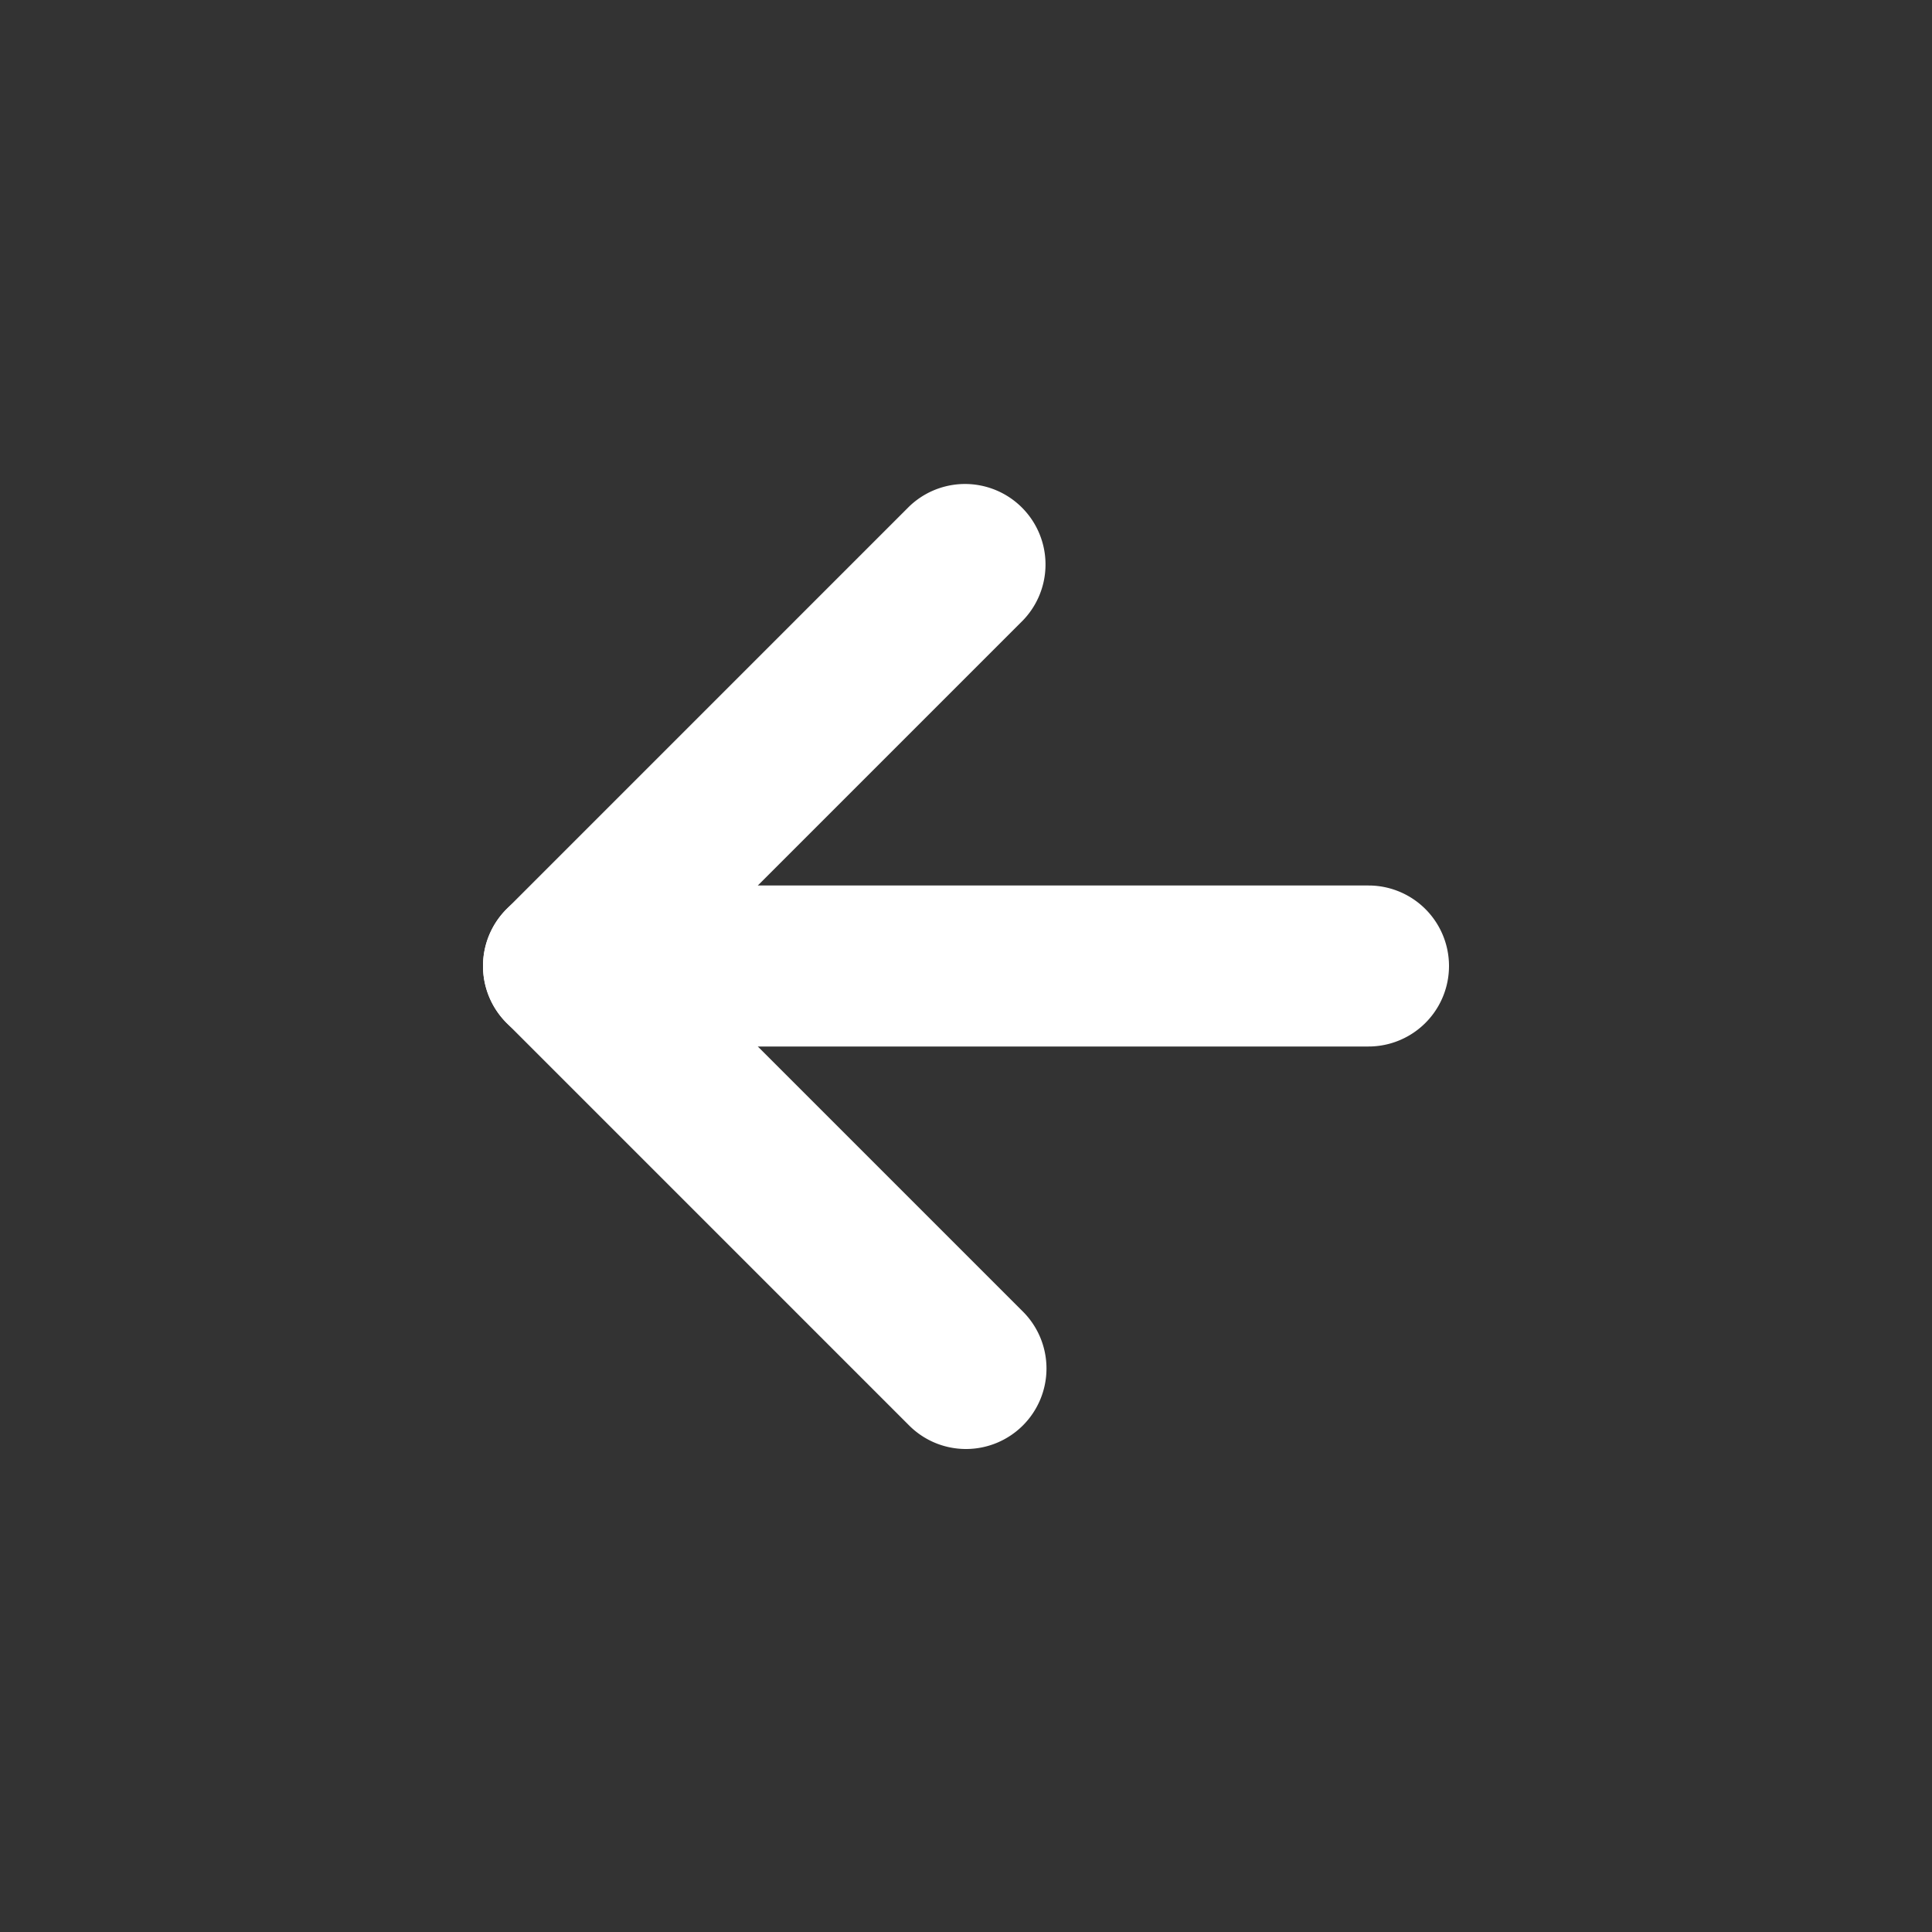 <svg id="SvgjsSvg1012" width="288" height="288" xmlns="http://www.w3.org/2000/svg" version="1.1" xmlns:xlink="http://www.w3.org/1999/xlink" xmlns:svgjs="http://svgjs.com/svgjs"><rect width="100%" height="100%" fill="#333333" stroke="none"/><defs id="SvgjsDefs1013"></defs><g id="SvgjsG1014"><svg xmlns="http://www.w3.org/2000/svg" viewBox="0 0 24 24" width="288" height="288"><path fill="#ffffff" d="M17 13H7a1 1 0 0 1 0-2h10a1 1 0 0 1 0 2Z" class="color6563ff svgShape"></path><path fill="#ffffff" d="M12 18a.997.997 0 0 1-.707-.293l-5-5a1 1 0 0 1 0-1.414l5-5a1 1 0 0 1 1.414 1.414L8.414 12l4.293 4.293A1 1 0 0 1 12 18Z" class="color6563ff svgShape"></path></svg></g></svg>